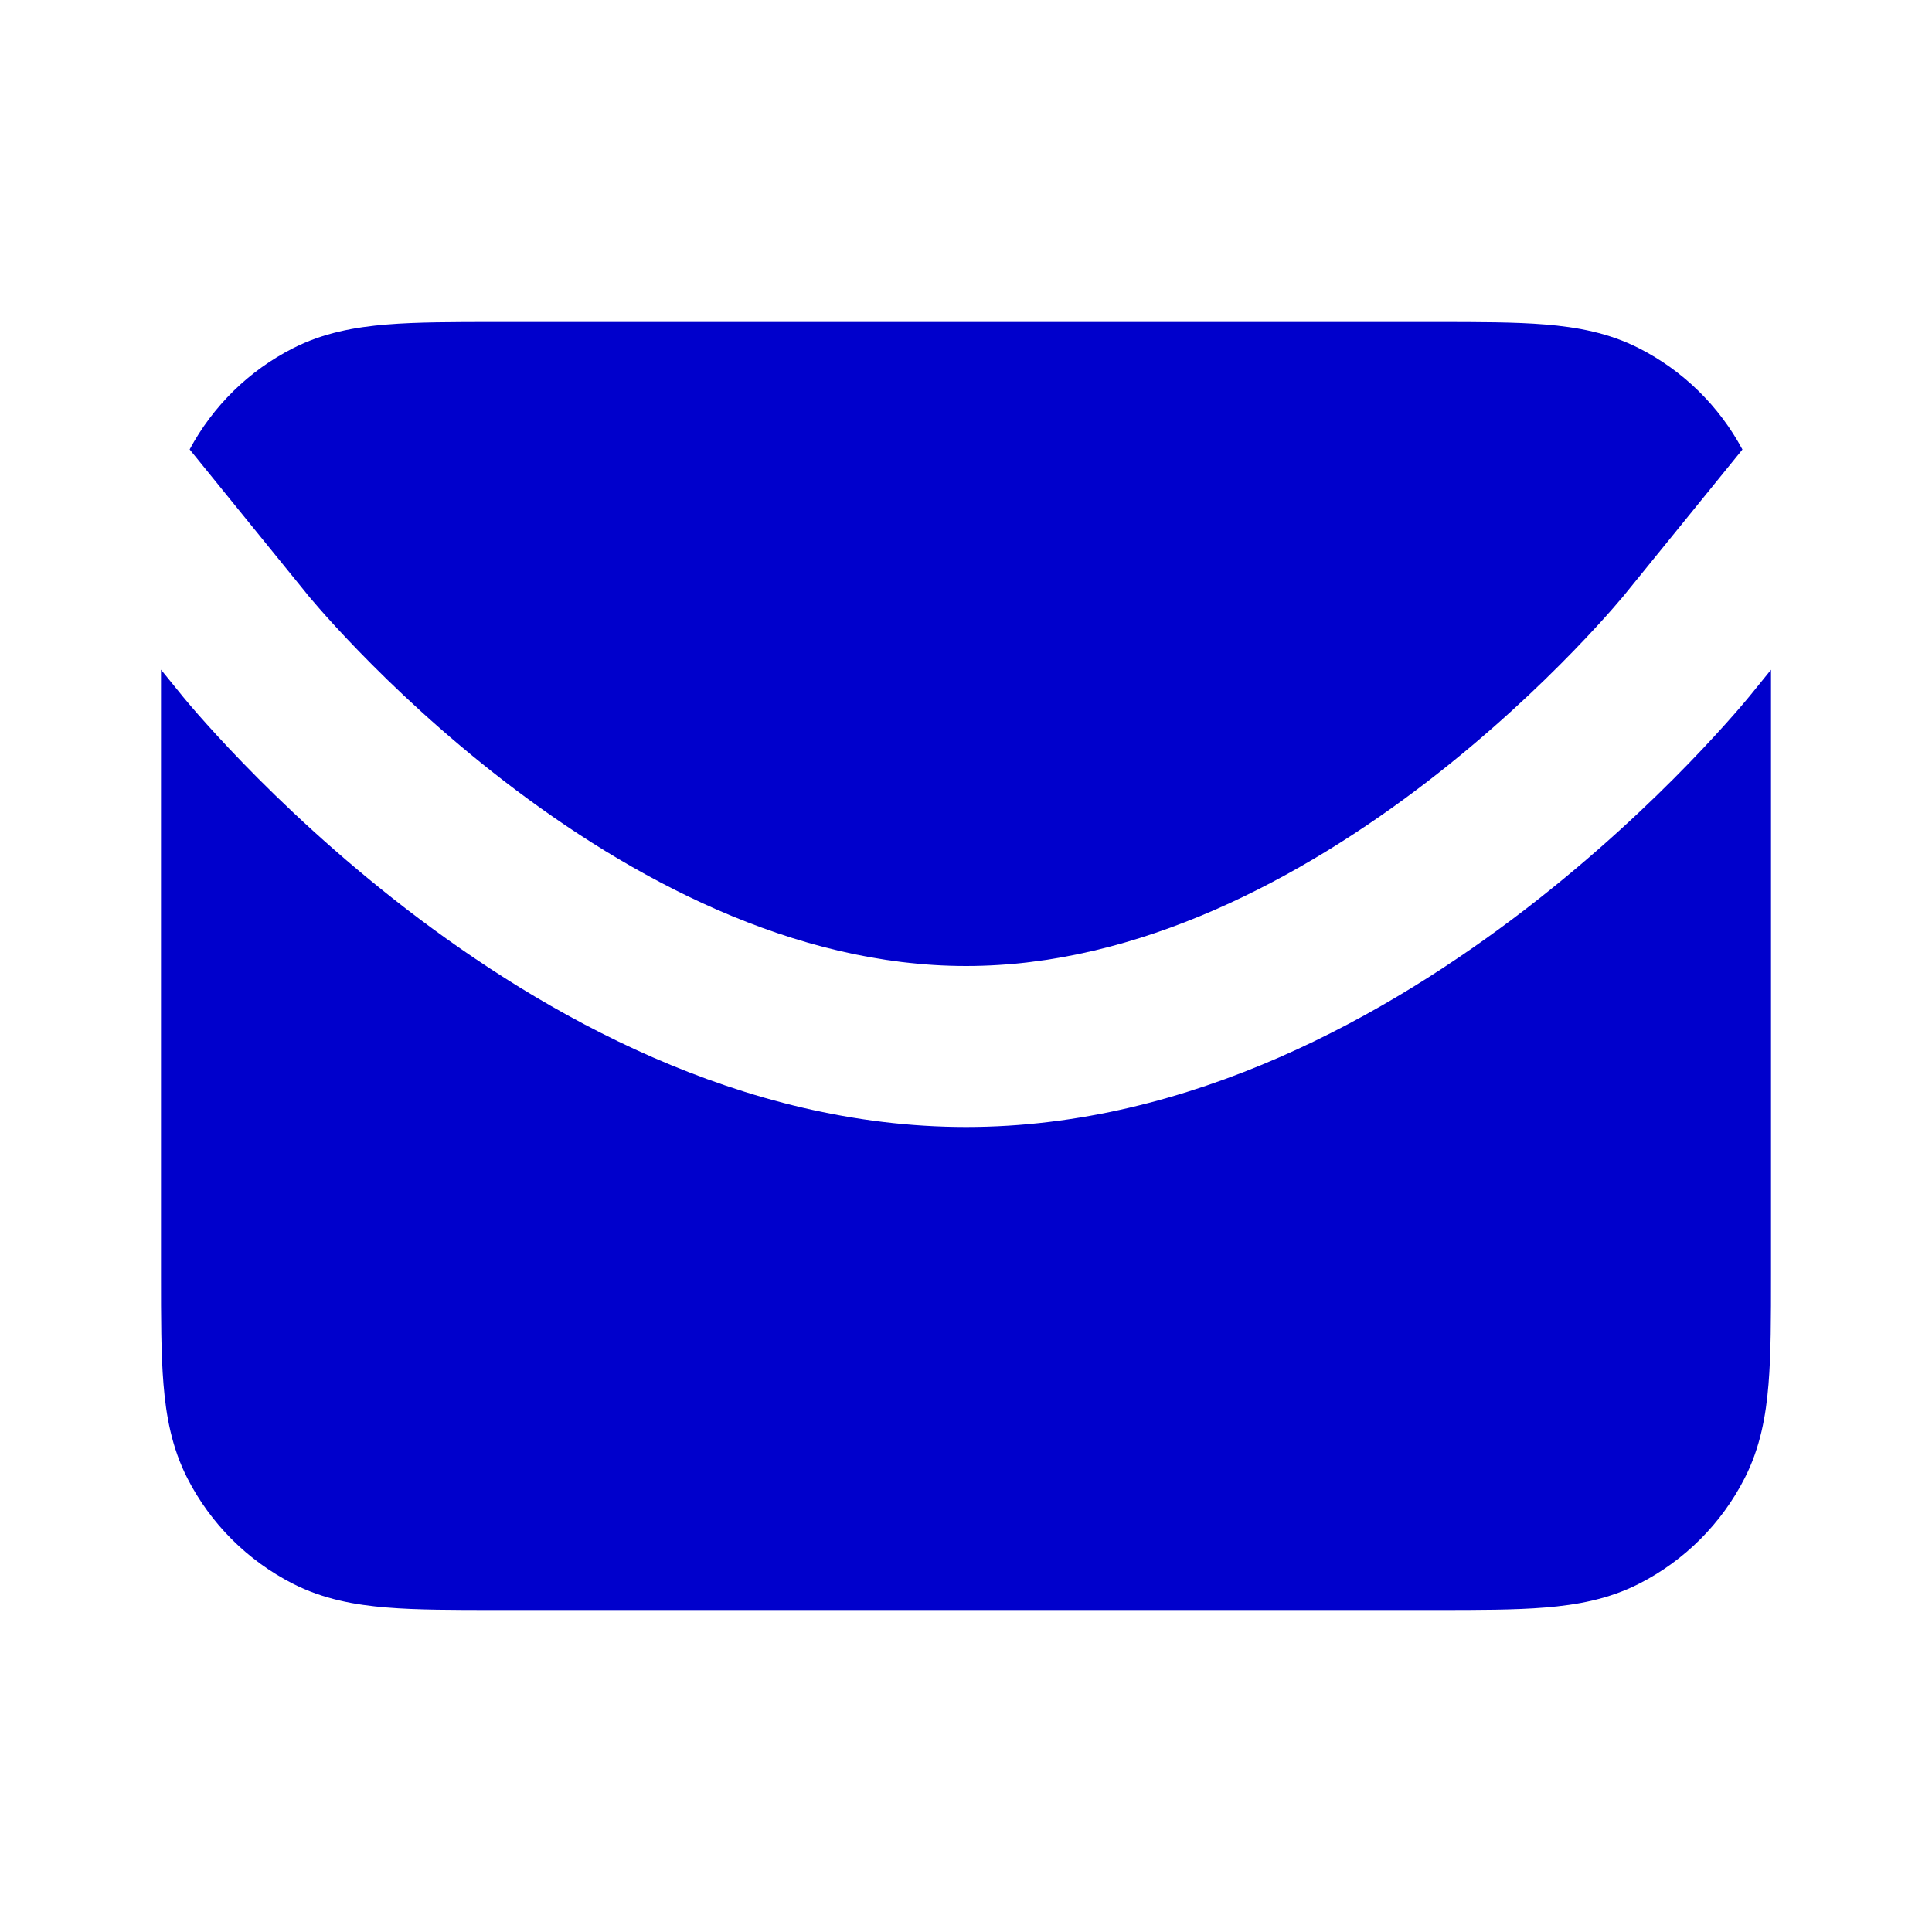 <svg width="24" height="24" viewBox="0 0 24 24" fill="none" xmlns="http://www.w3.org/2000/svg">
<path d="M17.838 4H6.161C5.634 4 5.18 4 4.805 4.031C4.41 4.063 4.016 4.134 3.638 4.327C3.092 4.605 2.645 5.044 2.356 5.583L3.809 7.373L3.814 7.38L3.842 7.414C3.869 7.446 3.91 7.494 3.964 7.556C4.074 7.682 4.239 7.864 4.453 8.085C4.882 8.528 5.504 9.119 6.269 9.708C7.823 10.904 9.85 12 12.001 12C14.152 12 16.178 10.904 17.733 9.708C18.497 9.119 19.119 8.528 19.548 8.085C19.762 7.864 19.927 7.682 20.037 7.556C20.091 7.494 20.132 7.446 20.159 7.414L20.187 7.38L20.192 7.373L20.193 7.372L20.195 7.37L21.645 5.584C21.356 5.044 20.908 4.605 20.362 4.327C19.984 4.134 19.59 4.063 19.195 4.031C18.82 4 18.366 4 17.838 4Z" fill="#0000CC"/>
<path d="M22 8.32L21.751 8.627L21.749 8.629L21.745 8.634L21.733 8.649C21.723 8.661 21.71 8.677 21.692 8.698C21.657 8.74 21.607 8.799 21.542 8.873C21.412 9.021 21.224 9.229 20.984 9.477C20.505 9.972 19.811 10.631 18.952 11.293C17.258 12.596 14.8 14 12.001 14C9.201 14 6.743 12.596 5.049 11.293C4.19 10.631 3.496 9.972 3.017 9.477C2.777 9.229 2.589 9.021 2.459 8.873C2.394 8.799 2.344 8.74 2.309 8.698C2.291 8.677 2.278 8.661 2.268 8.649L2.256 8.634L2.253 8.63L2 8.319V15.838C2 16.366 2 16.82 2.031 17.195C2.063 17.59 2.134 17.984 2.327 18.362C2.615 18.927 3.074 19.385 3.638 19.673C4.016 19.866 4.41 19.937 4.805 19.969C5.18 20 5.634 20 6.161 20H17.838C18.366 20 18.82 20 19.195 19.969C19.59 19.937 19.984 19.866 20.362 19.673C20.927 19.385 21.385 18.927 21.673 18.362C21.866 17.984 21.937 17.59 21.969 17.195C22 16.82 22 16.366 22 15.839V8.32Z" fill="#0000CC"/>
</svg>
